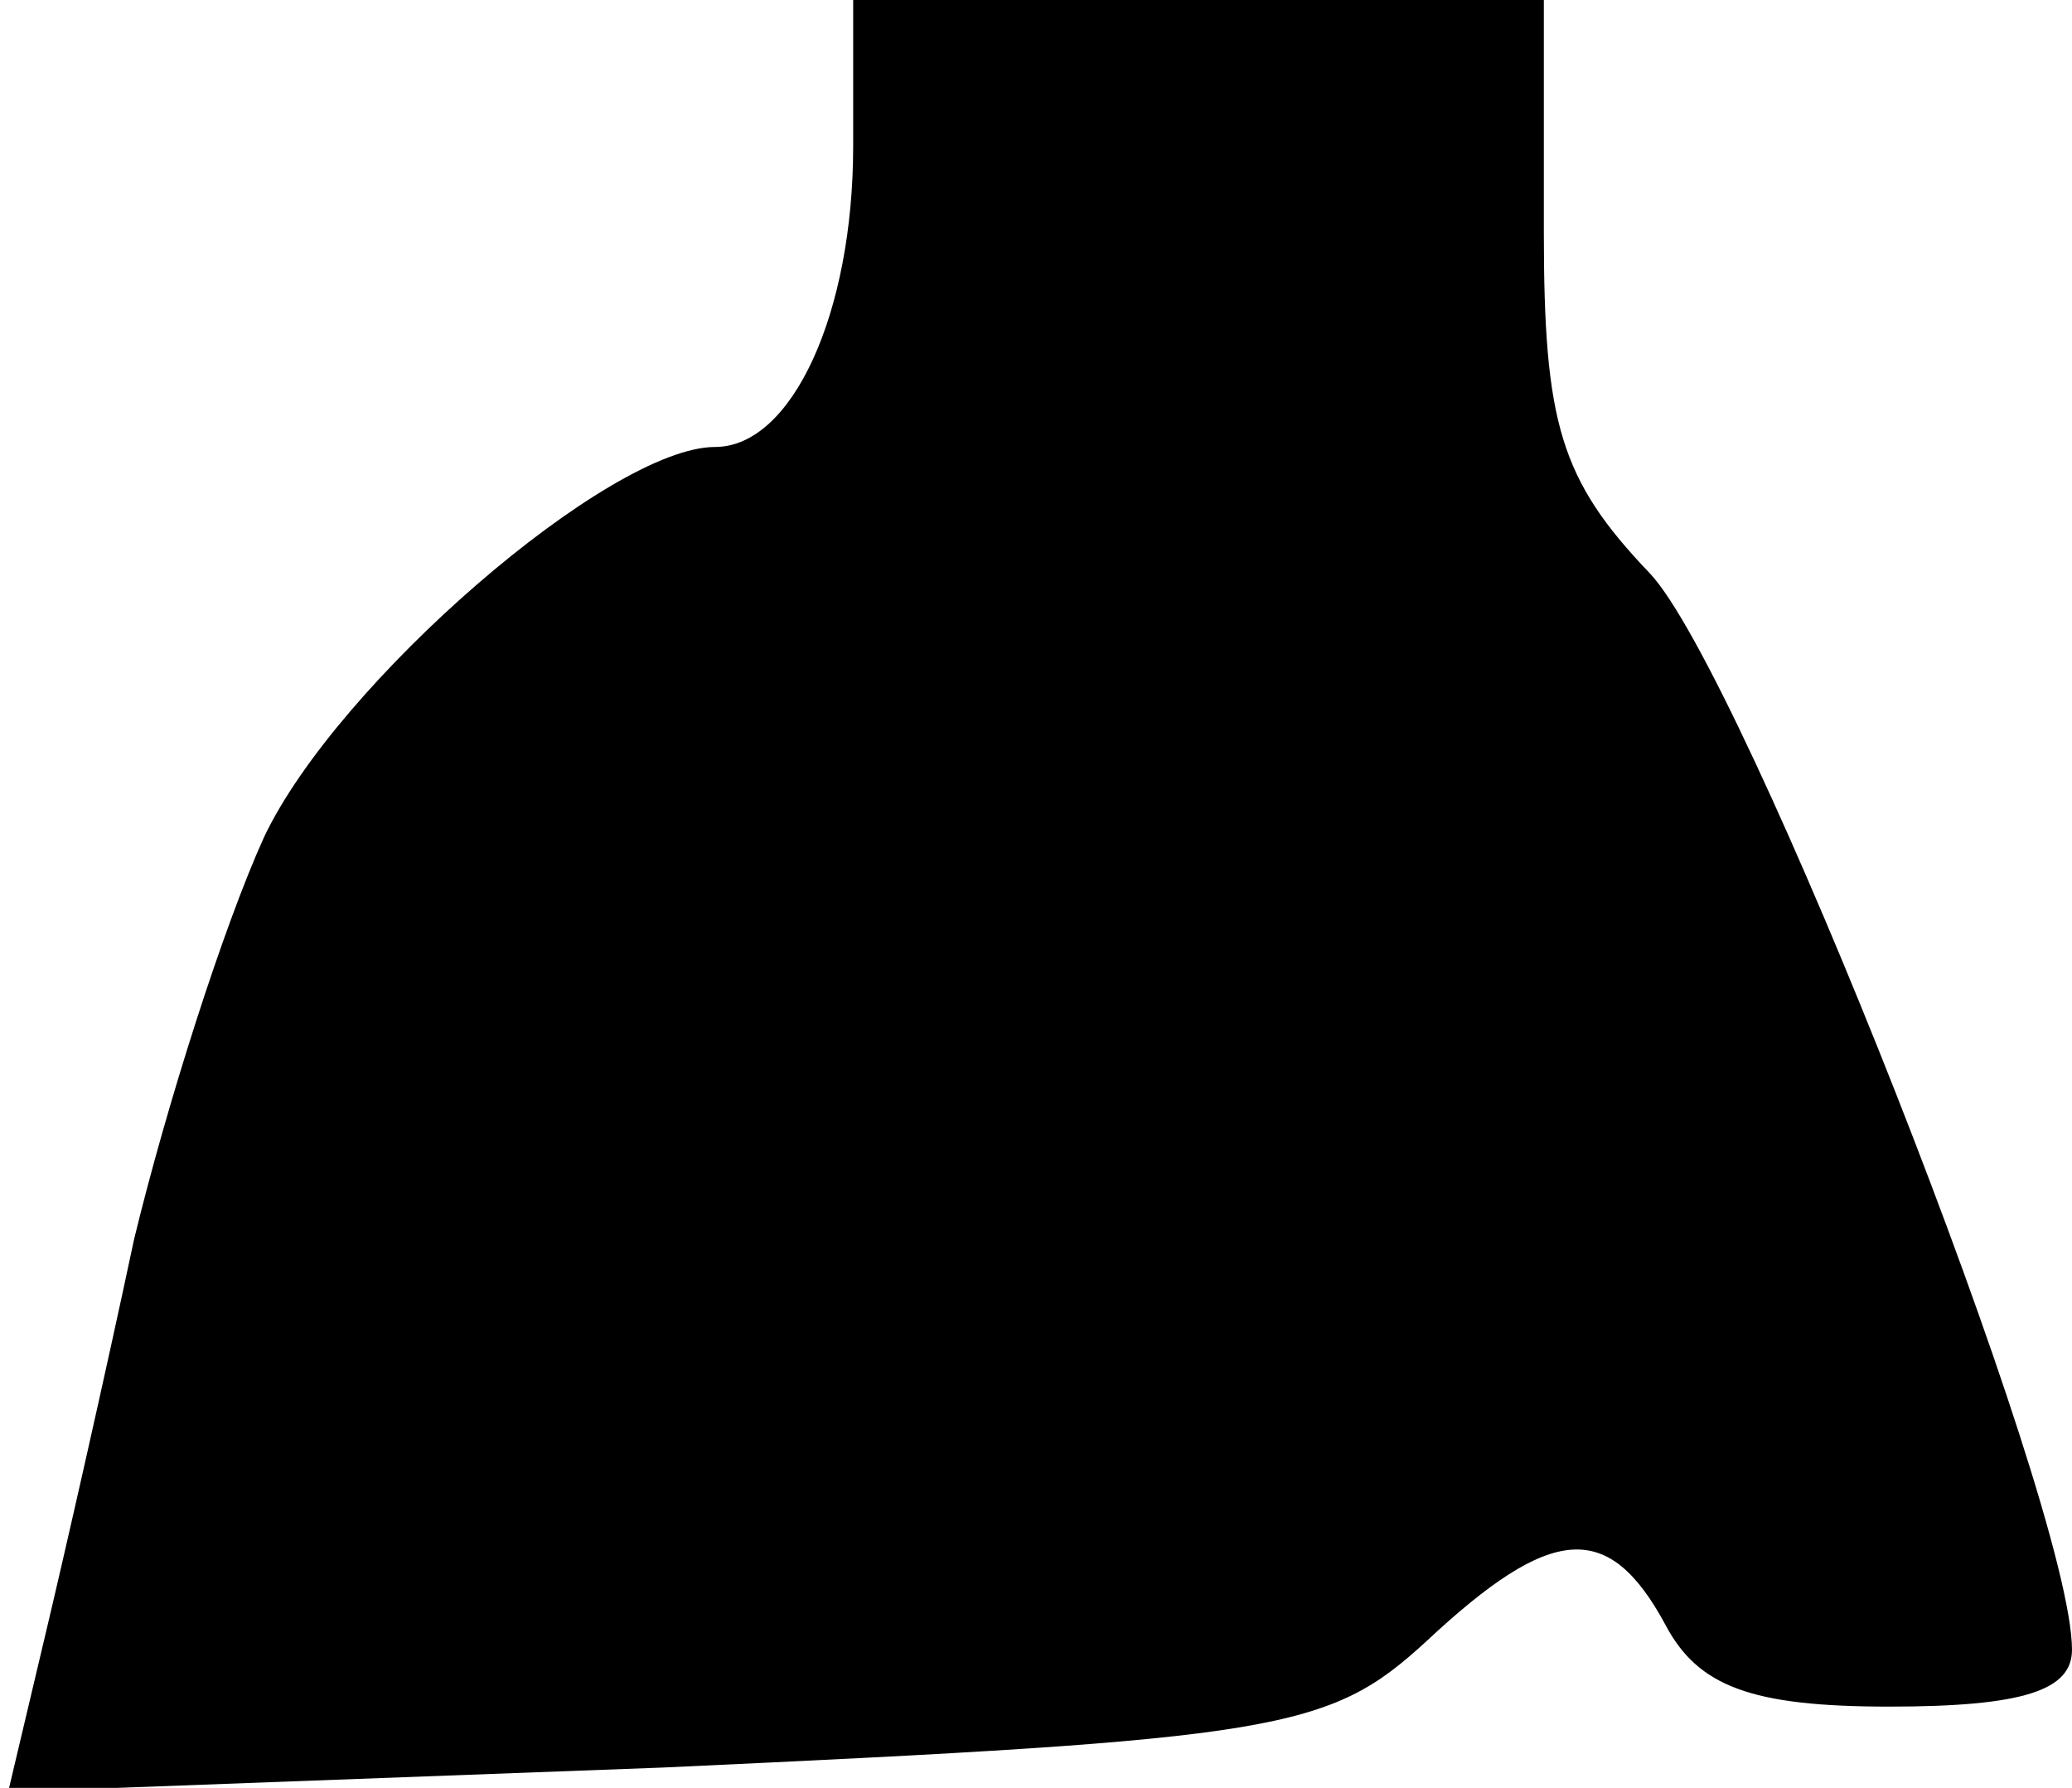 <?xml version="1.0" standalone="no"?>
<!DOCTYPE svg PUBLIC "-//W3C//DTD SVG 20010904//EN"
 "http://www.w3.org/TR/2001/REC-SVG-20010904/DTD/svg10.dtd">
<svg version="1.0" xmlns="http://www.w3.org/2000/svg"
 width="51pt" height="44pt" viewBox="0 0 51 44"
 preserveAspectRatio="xMidYMid meet">
<g transform="translate(0,44) scale(0.1,-0.1)"
fill="#000000" stroke="none">
<path fill="#000000" stroke="none" d="M210 404 c0 -41 -15 -74 -34 -74 -26 0
-93 -58 -111 -96 -10 -22 -24 -66 -32 -99 -7 -33 -17 -77 -22 -98 l-9 -38 161
6 c152 7 164 9 188 31 31 29 45 30 59 4 8 -15 21 -20 55 -20 33 0 45 4 45 14
0 36 -81 241 -104 265 -22 23 -26 37 -26 84 l0 57 -85 0 -85 0 0 -36z"/>
</g>
</svg>
